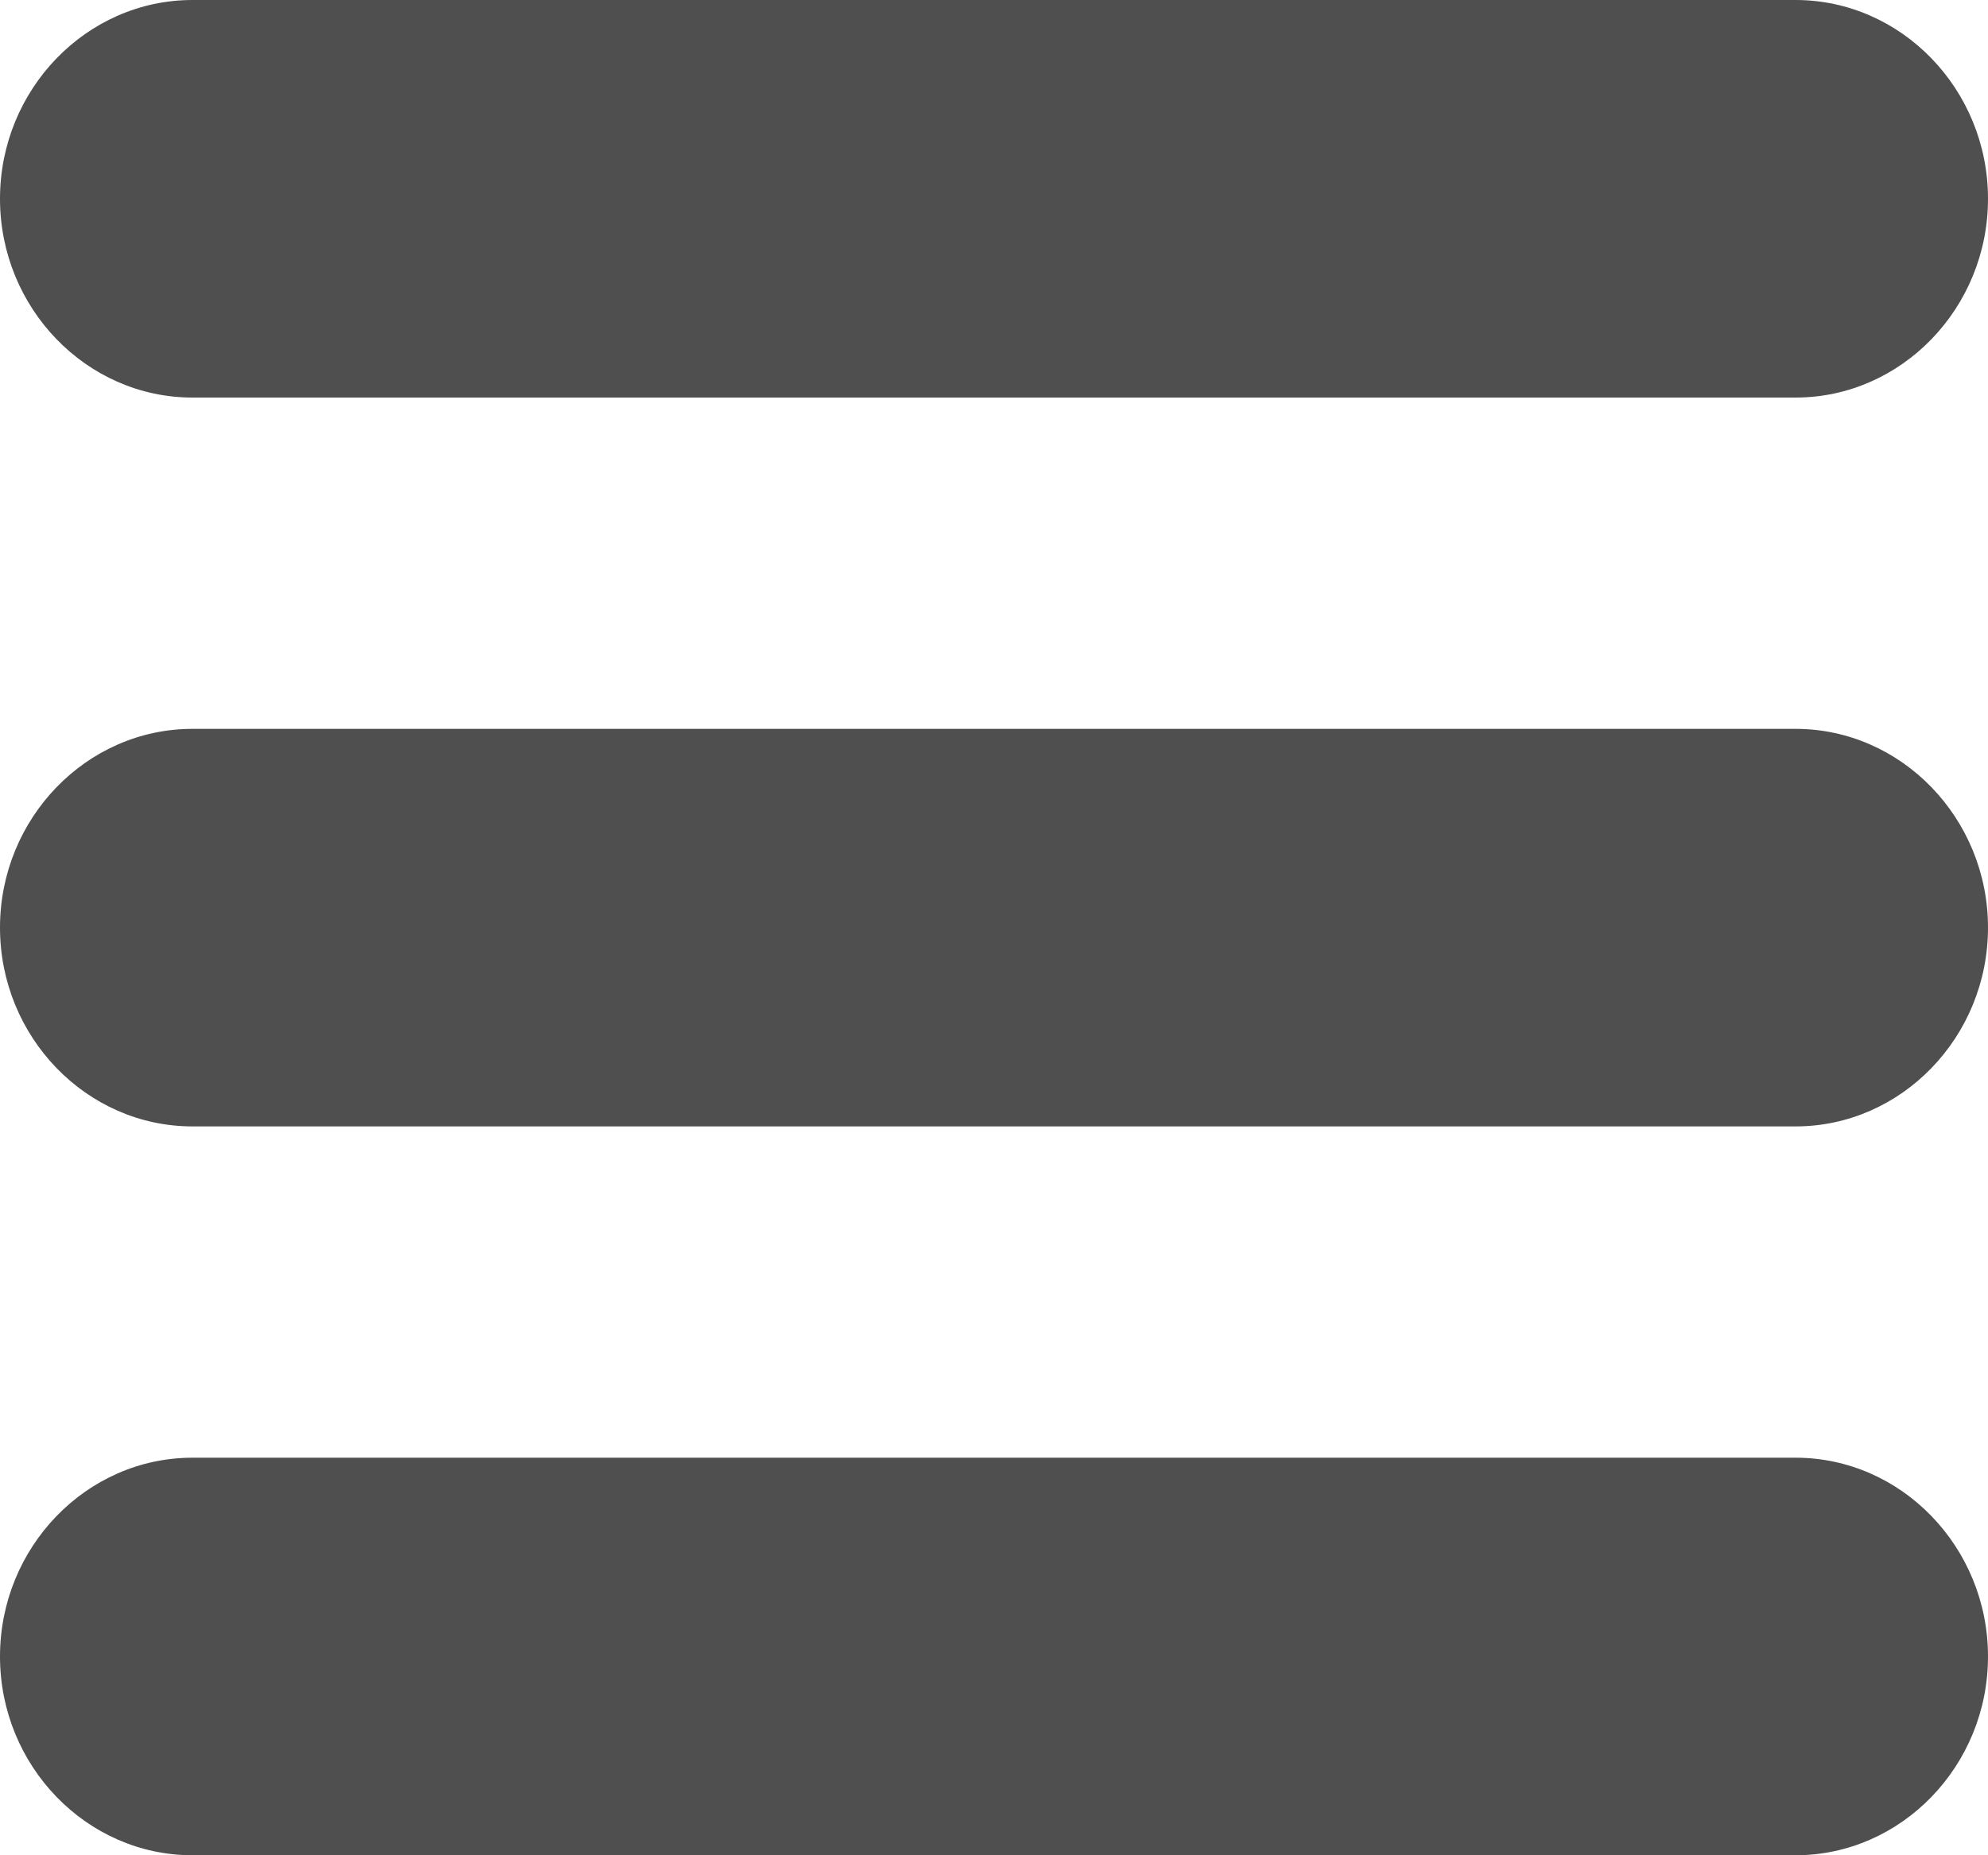 <?xml version="1.0" encoding="UTF-8"?>
<svg width="15px" height="14px" viewBox="0 0 15 14" version="1.1" xmlns="http://www.w3.org/2000/svg" xmlns:xlink="http://www.w3.org/1999/xlink">
    <!-- Generator: sketchtool 52.2 (67145) - http://www.bohemiancoding.com/sketch -->
    <title>5F72F5E0-0DDB-4B3C-80B7-D404DD6F9371</title>
    <desc>Created with sketchtool.</desc>
    <g id="Page-1" stroke="none" stroke-width="1" fill="none" fill-rule="evenodd">
        <g id="Калькулятор-(Моб)" transform="translate(-340, -25)" fill="#4F4F4F">
            <g id="Шапка" transform="translate(20, 12)">
                <g id="menu-button-of-three-horizontal-lines" transform="translate(320, 13)">
                    <path d="M13.548,0 L1.452,0 C0.653,0 0,0.675 0,1.5 C0,2.325 0.653,3 1.452,3 L13.548,3 C14.347,3 15,2.325 15,1.5 C15,0.675 14.347,0 13.548,0 Z" id="Path"></path>
                    <path d="M13.548,5.5 L1.452,5.5 C0.653,5.5 0,6.175 0,7 C0,7.825 0.653,8.5 1.452,8.5 L13.548,8.5 C14.347,8.5 15,7.825 15,7 C15,6.175 14.347,5.5 13.548,5.5 Z" id="Path"></path>
                    <path d="M13.548,11 L1.452,11 C0.653,11 0,11.675 0,12.5 C0,13.325 0.653,14 1.452,14 L13.548,14 C14.347,14 15,13.325 15,12.5 C15,11.675 14.347,11 13.548,11 Z" id="Path"></path>
                </g>
            </g>
        </g>
    </g>
</svg>